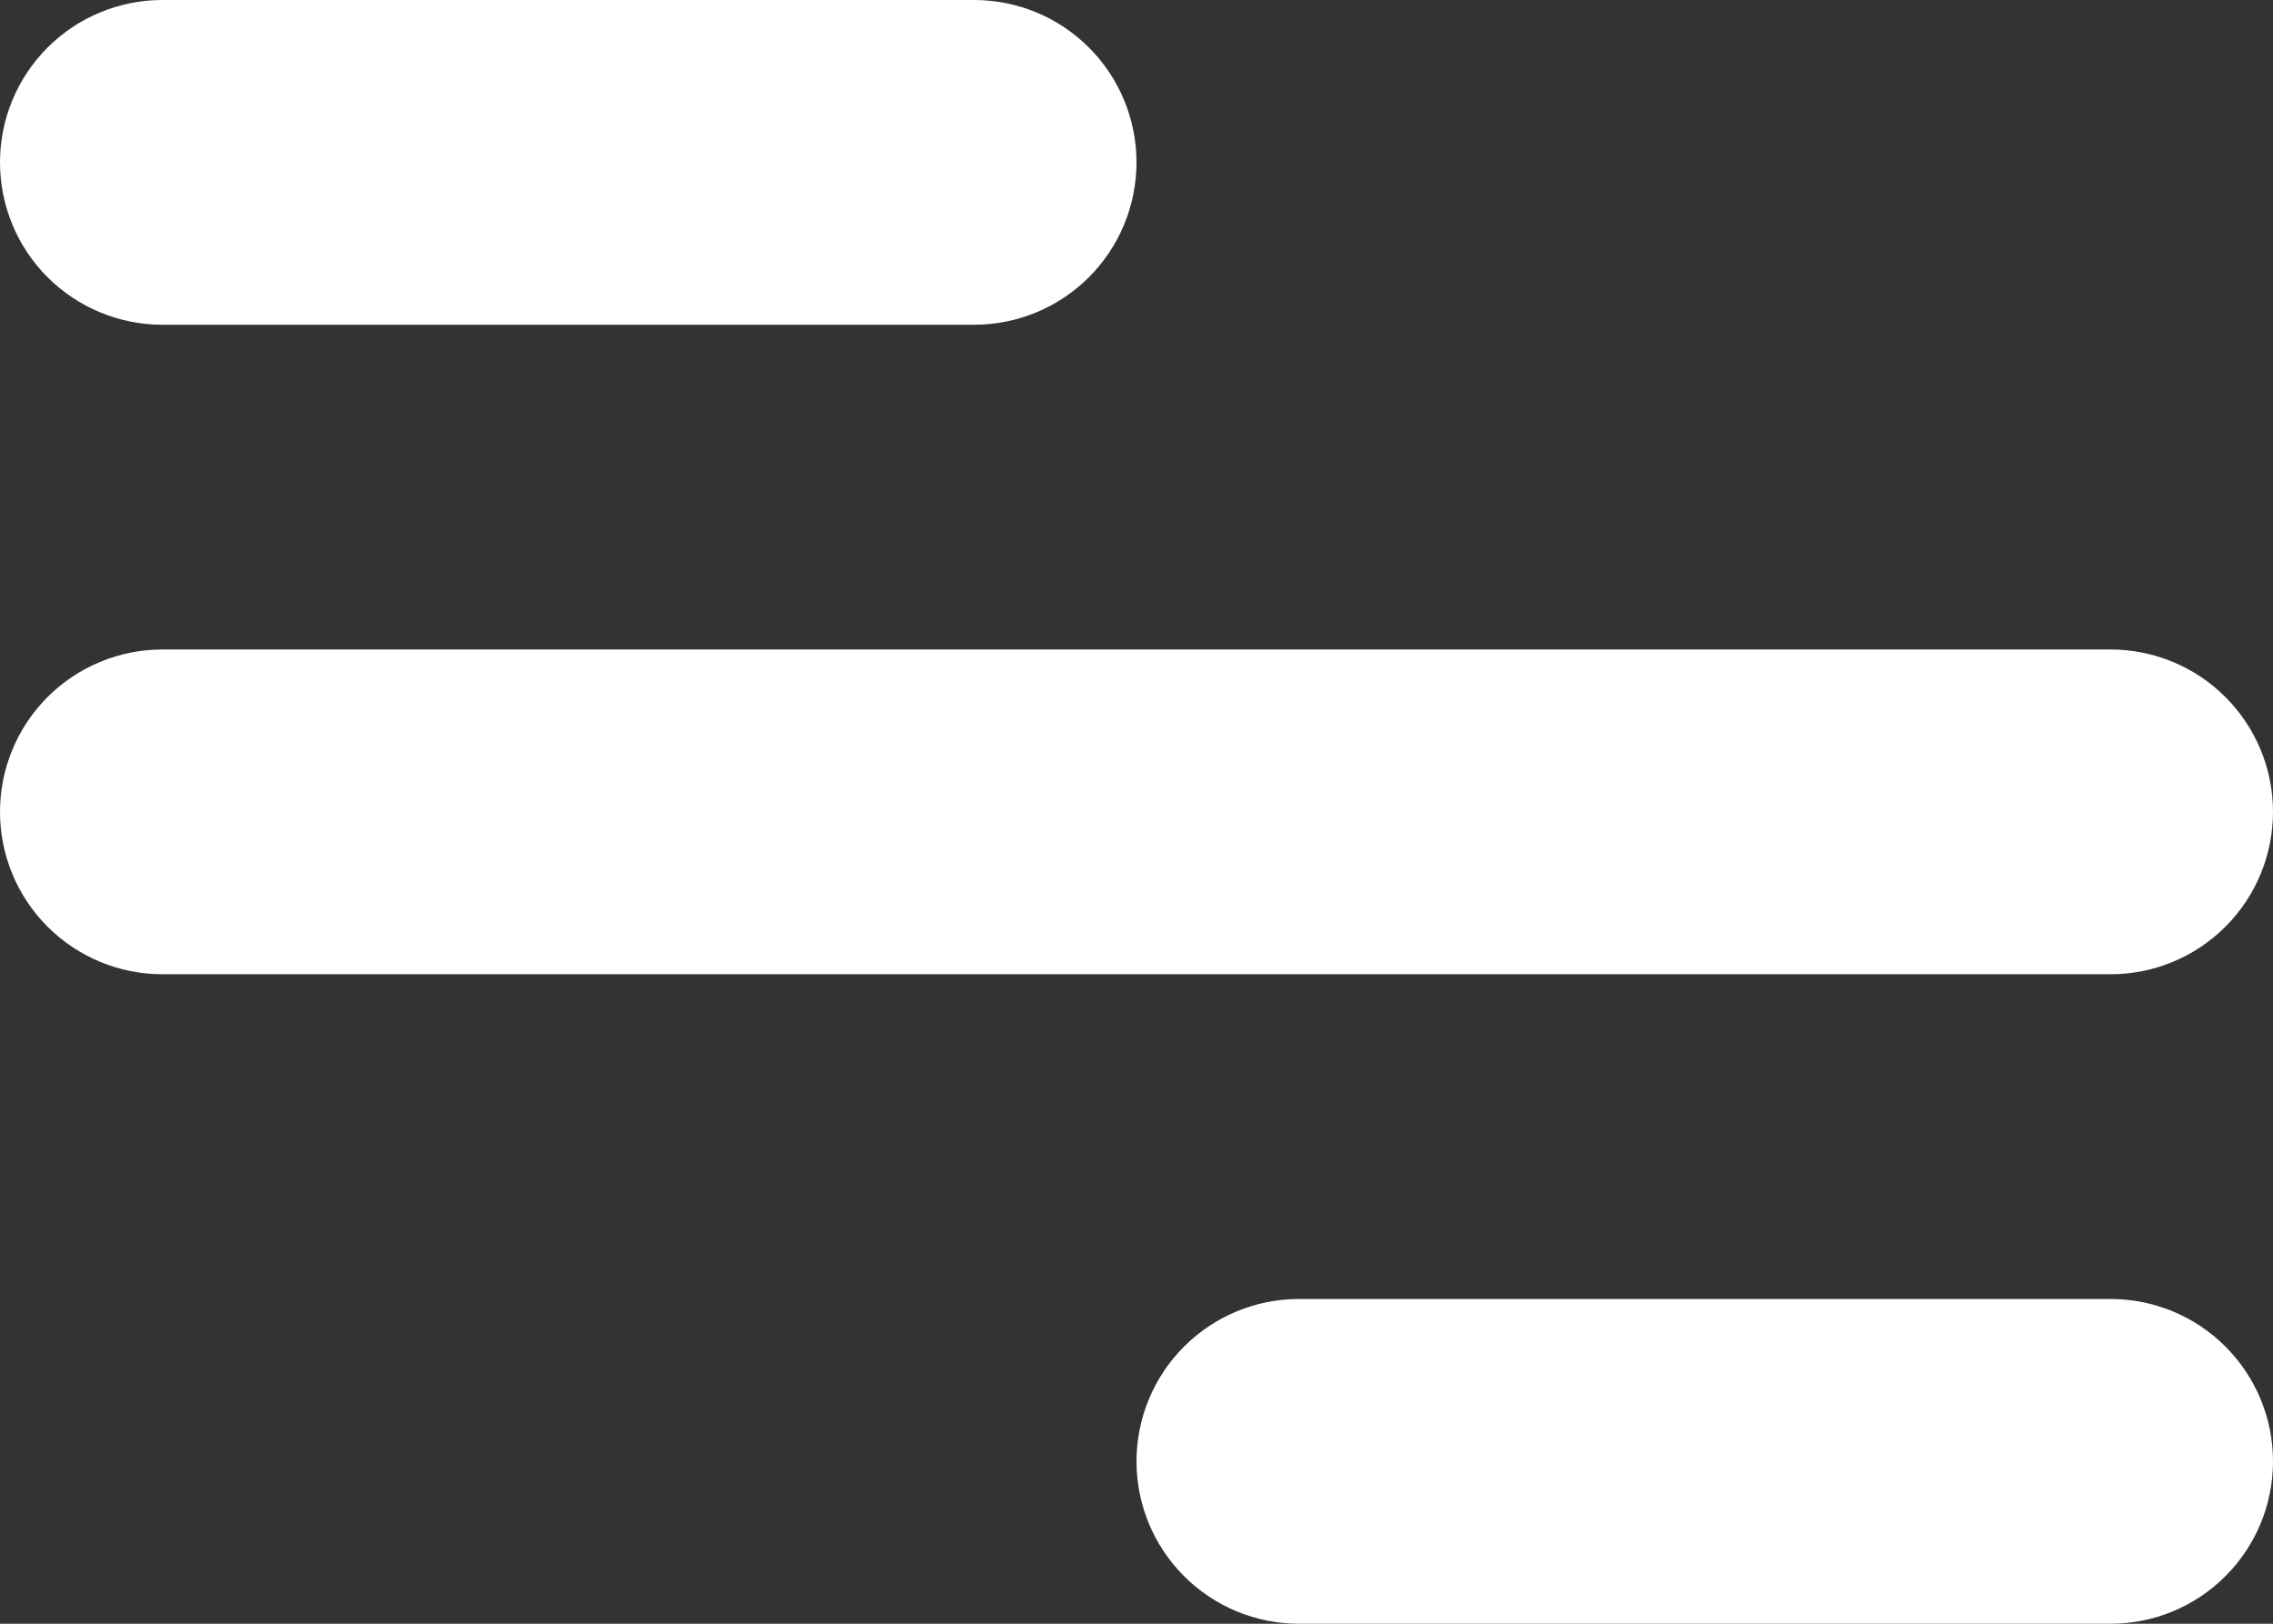 <svg width="70" height="50" viewBox="0 0 70 50" fill="none" xmlns="http://www.w3.org/2000/svg">
<rect x="0" y="0" width="70" height="50" fill="#333333" stroke="none"/>
<path d="M5 0H30C31.326 0 32.598 0.527 33.535 1.464C34.473 2.402 35 3.674 35 5C35 6.326 34.473 7.598 33.535 8.536C32.598 9.473 31.326 10 30 10H5C3.674 10 2.402 9.473 1.464 8.536C0.527 7.598 0 6.326 0 5C0 3.674 0.527 2.402 1.464 1.464C2.402 0.527 3.674 0 5 0ZM40 40H65C66.326 40 67.598 40.527 68.535 41.465C69.473 42.402 70 43.674 70 45C70 46.326 69.473 47.598 68.535 48.535C67.598 49.473 66.326 50 65 50H40C38.674 50 37.402 49.473 36.465 48.535C35.527 47.598 35 46.326 35 45C35 43.674 35.527 42.402 36.465 41.465C37.402 40.527 38.674 40 40 40ZM5 20H65C66.326 20 67.598 20.527 68.535 21.465C69.473 22.402 70 23.674 70 25C70 26.326 69.473 27.598 68.535 28.535C67.598 29.473 66.326 30 65 30H5C3.674 30 2.402 29.473 1.464 28.535C0.527 27.598 0 26.326 0 25C0 23.674 0.527 22.402 1.464 21.465C2.402 20.527 3.674 20 5 20Z" fill="white"/>
</svg>

